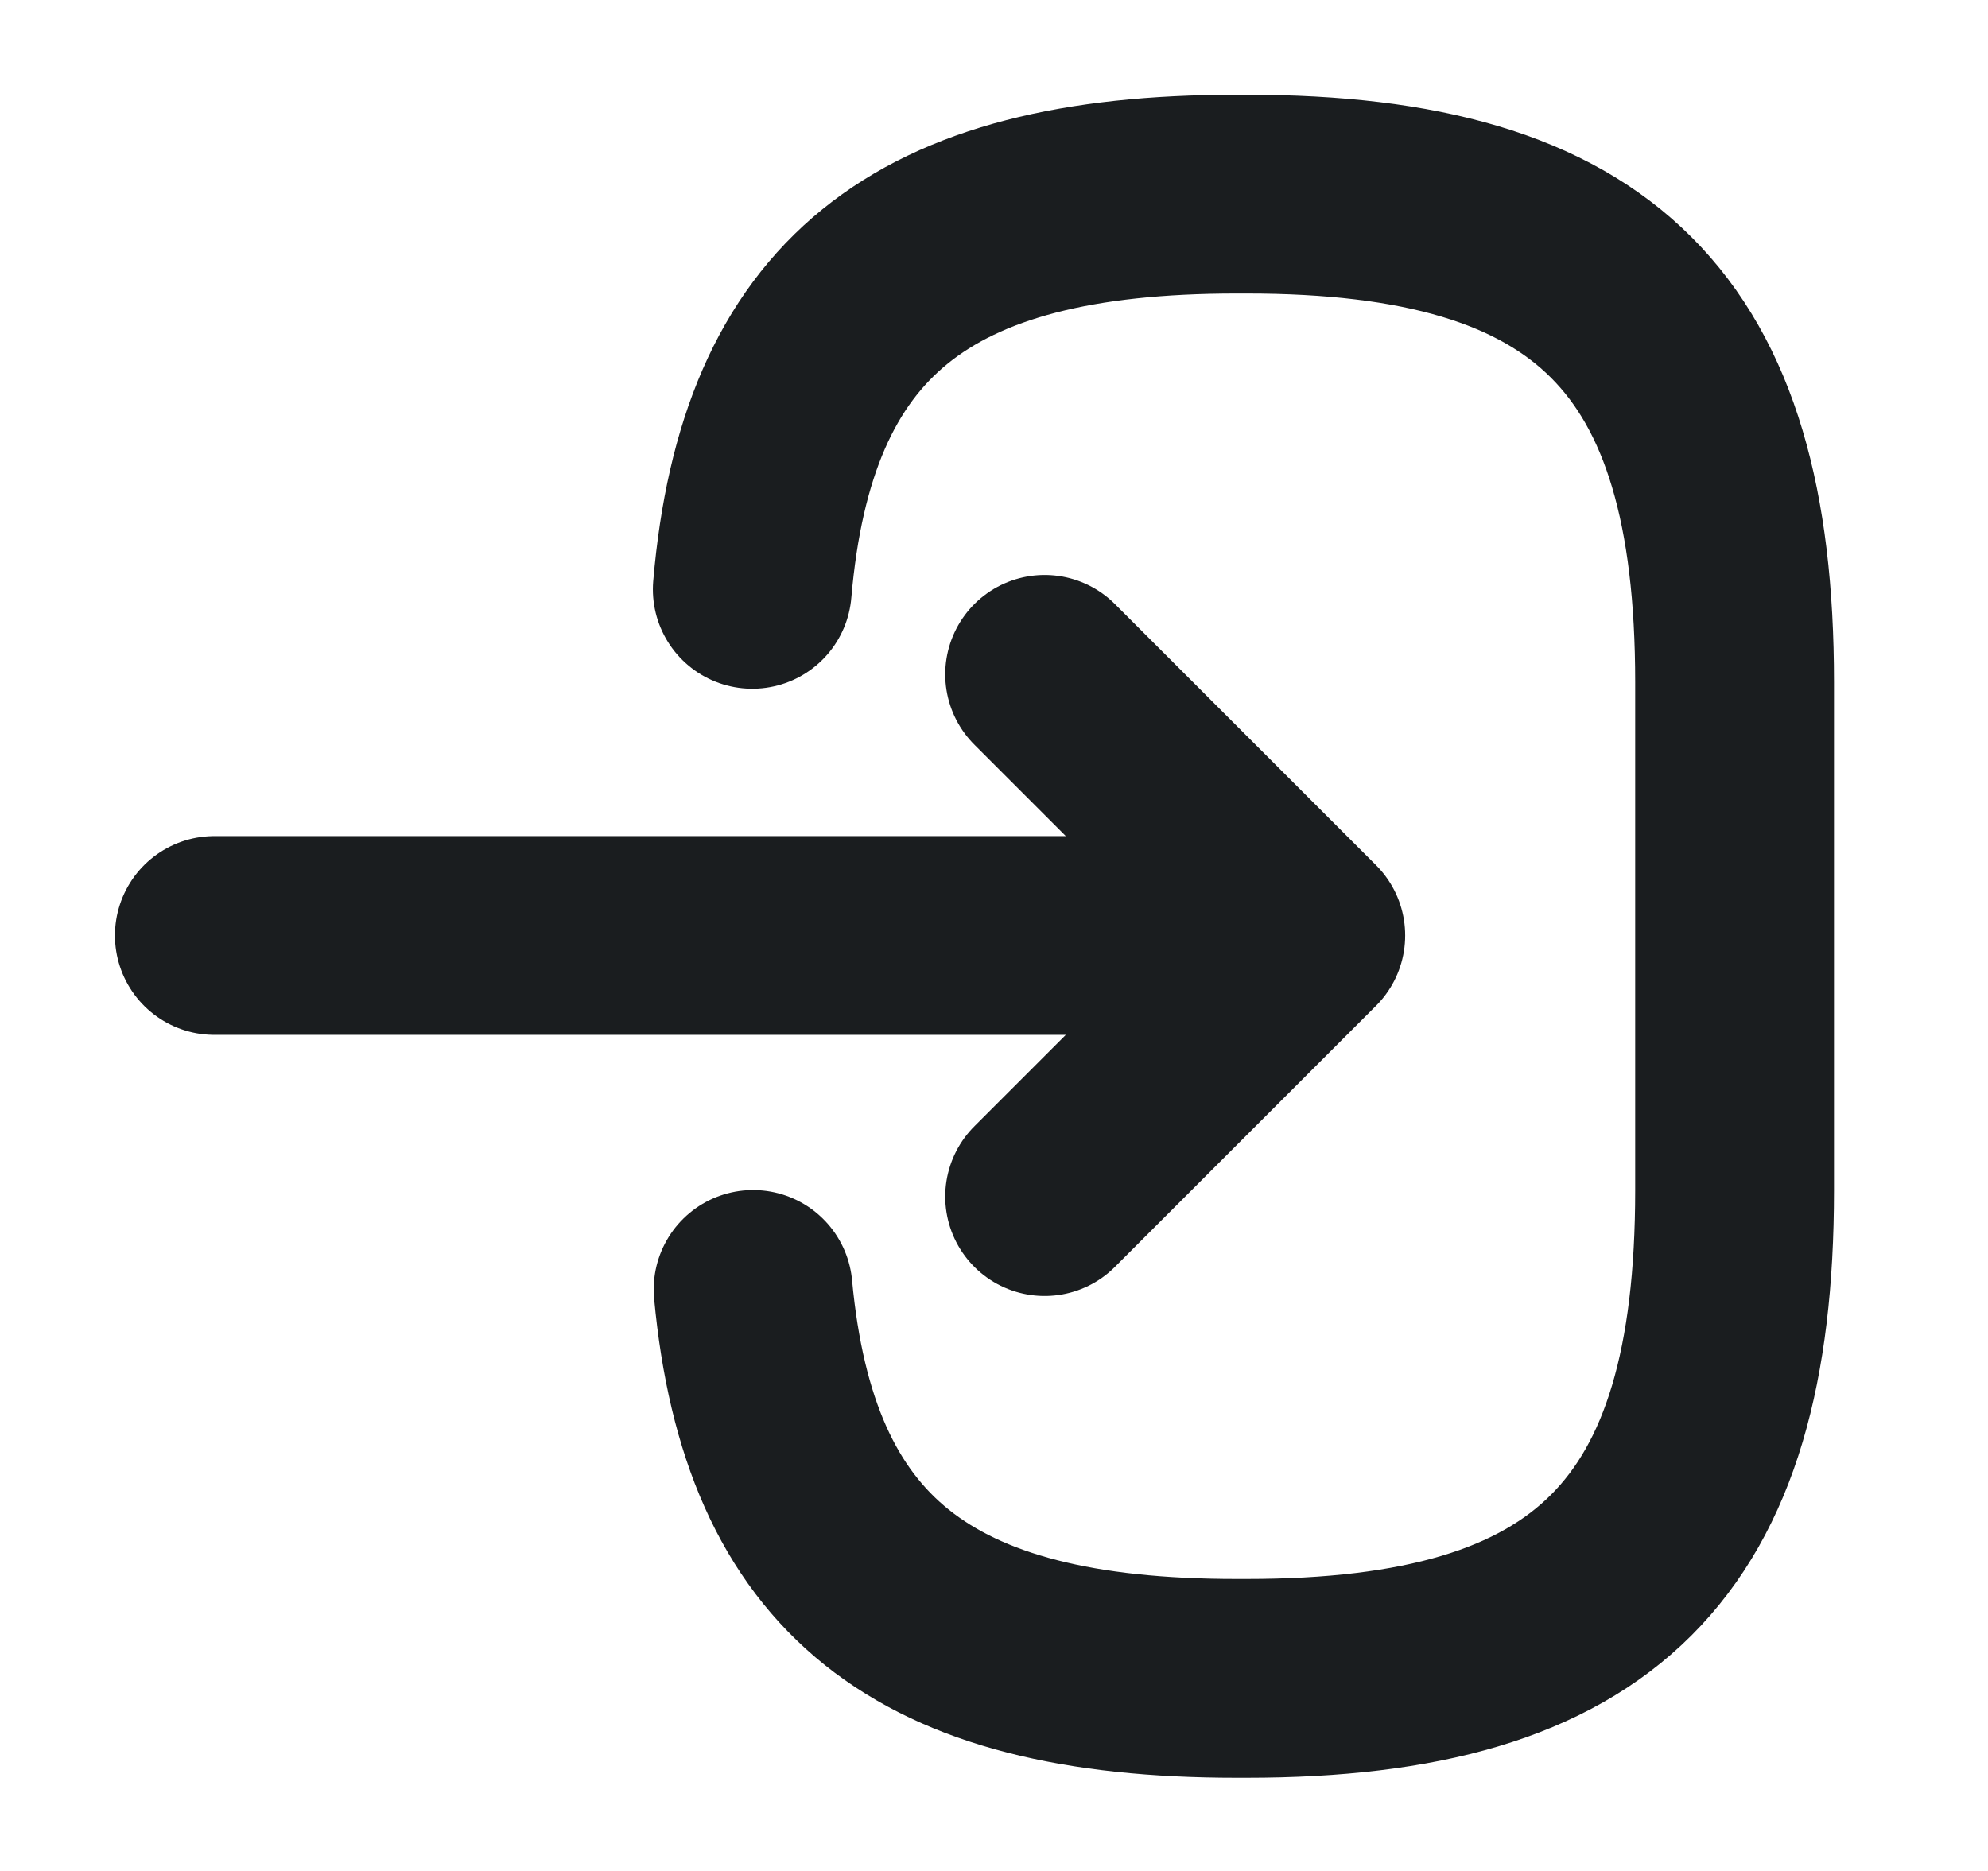 <svg width="17" height="16" viewBox="0 0 17 16" fill="none" xmlns="http://www.w3.org/2000/svg">
<path d="M6.433 5.04C6.64 2.64 7.873 1.66 10.573 1.66H10.66C13.64 1.66 14.833 2.853 14.833 5.833V10.18C14.833 13.16 13.64 14.353 10.66 14.353H10.573C7.893 14.353 6.66 13.387 6.44 11.027" stroke="#1A1D1F" stroke-width="1.7" stroke-linecap="round" stroke-linejoin="round"/>
<path d="M1.833 8H10.42" stroke="#1A1D1F" stroke-width="1.7" stroke-linecap="round" stroke-linejoin="round"/>
<path d="M8.933 5.767L11.166 8L8.933 10.233" stroke="#1A1D1F" stroke-width="1.7" stroke-linecap="round" stroke-linejoin="round"/>
</svg>
